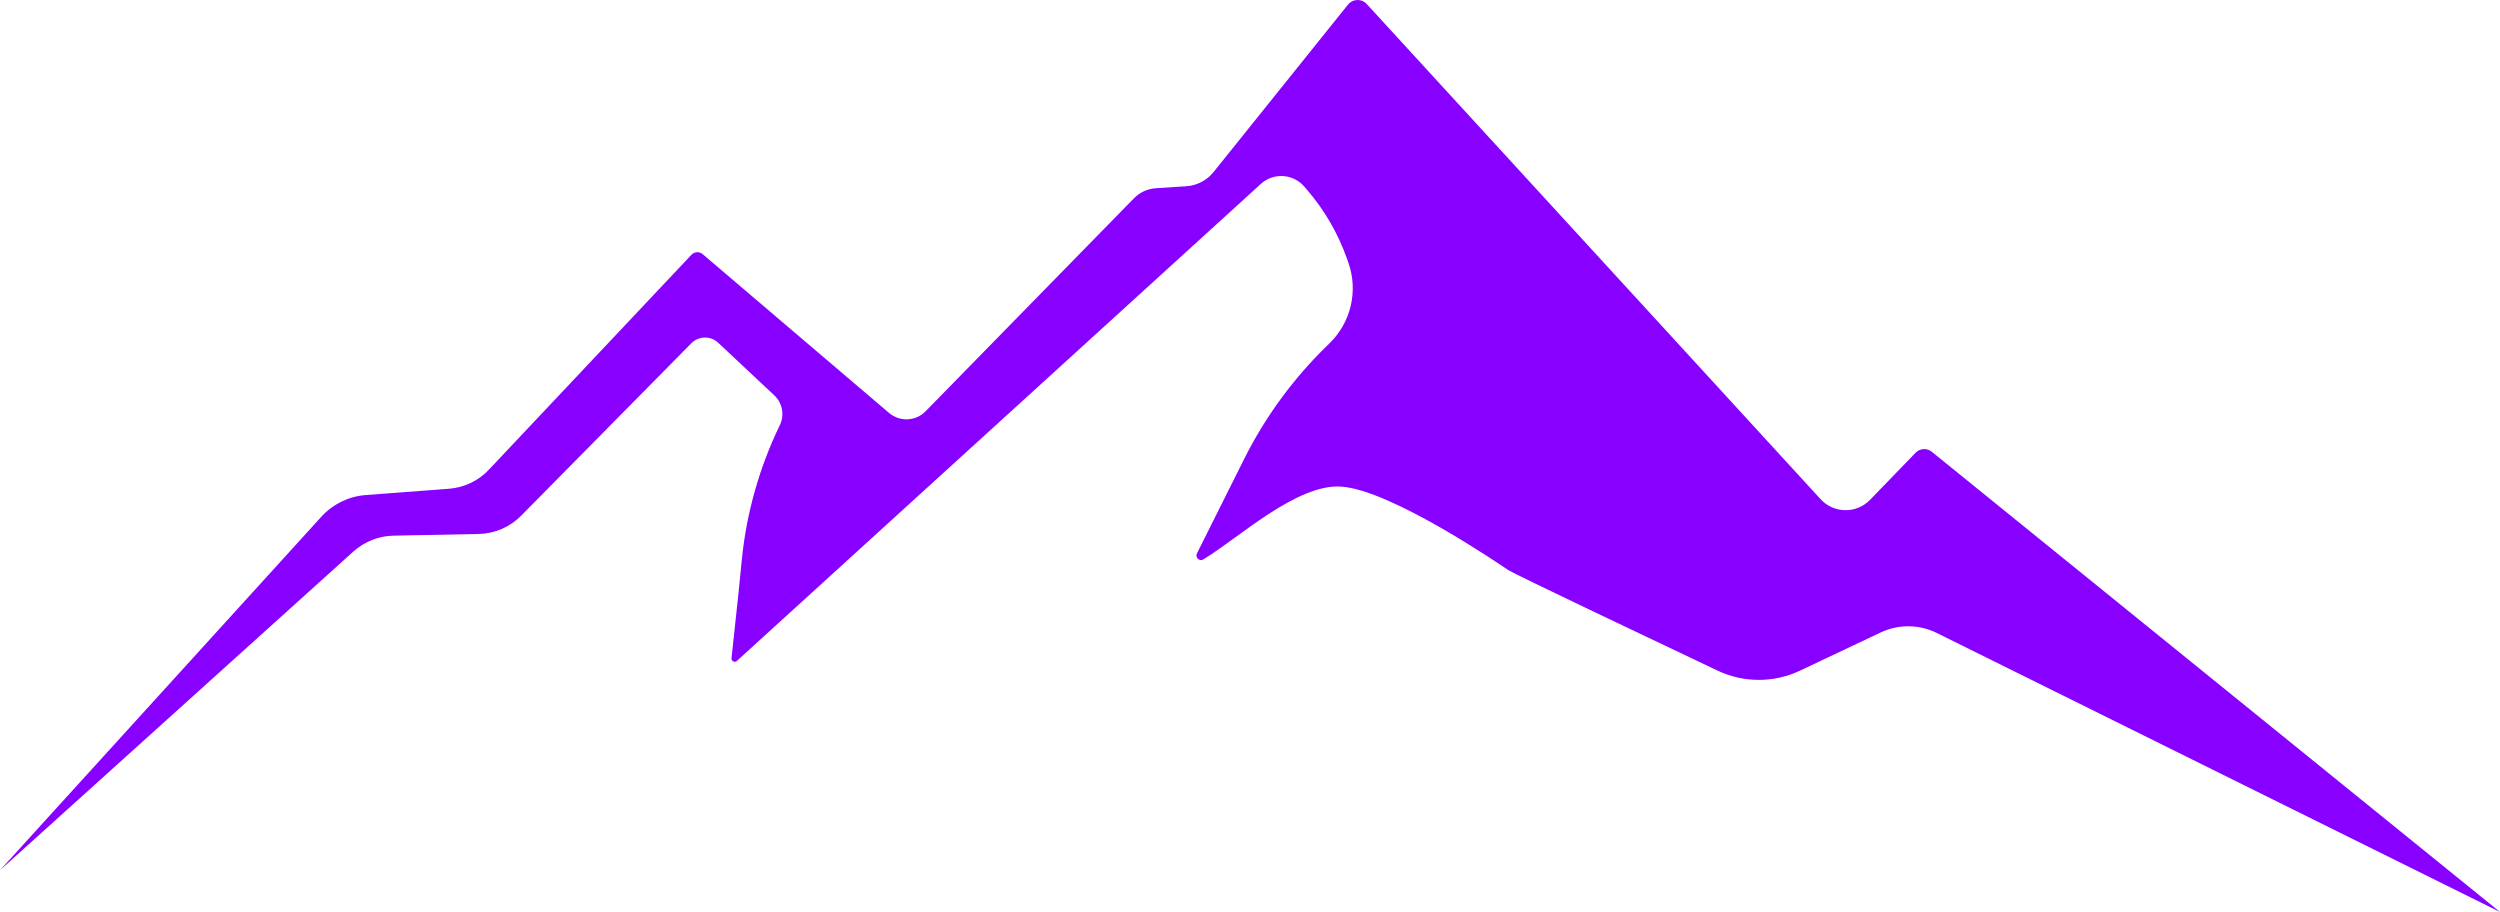 <svg xmlns="http://www.w3.org/2000/svg" id="Layer_2" data-name="Layer 2" viewBox="0 0 638.67 232.98"><path fill="#8800ff" d="m0,222.31l82.1-90.31c2.93-3.22,6.98-5.2,11.33-5.53l21.28-1.61c3.93-.3,7.6-2.07,10.28-4.97l51.65-54.8c.76-.81,2.02-.88,2.87-.16l47.61,40.56c2.75,2.34,6.83,2.15,9.35-.43l53.24-54.42c1.47-1.5,3.45-2.41,5.55-2.55l7.8-.51c2.72-.18,5.25-1.49,6.96-3.62L344.37,1.18c1.21-1.51,3.48-1.58,4.78-.16l115.95,126.5c3.38,3.69,9.16,3.76,12.64.17l11.65-12.04c1.1-1.13,2.87-1.24,4.1-.25l145.17,117.58-143.86-71.27c-4.51-2.24-9.8-2.28-14.36-.13l-20.58,9.74c-6.67,3.16-14.4,3.16-21.07,0-17.78-8.43-51.99-24.69-53.47-25.68-2-1.33-29.83-20.43-42.67-21.33-11.39-.8-26.48,13.37-35.24,18.6-1,.6-2.15-.49-1.63-1.53l12.05-24.1c5.4-10.79,12.58-20.6,21.24-29.01l.56-.54c5.5-5.34,7.39-13.39,4.84-20.62l-.36-1.03c-2.28-6.46-5.75-12.44-10.23-17.63l-.68-.79c-2.85-3.3-7.87-3.61-11.1-.67l-133.86,121.86c-.55.5-1.43.06-1.36-.69l1.77-16.54.86-8.62c1.19-11.94,4.48-23.58,9.71-34.38h0c1.25-2.58.67-5.67-1.42-7.63l-14.32-13.43c-1.94-1.82-4.99-1.76-6.86.13l-43.5,44.07c-2.86,2.9-6.75,4.57-10.82,4.65l-21.74.43c-3.81.07-7.47,1.52-10.3,4.07L0,222.31Z"></path></svg>